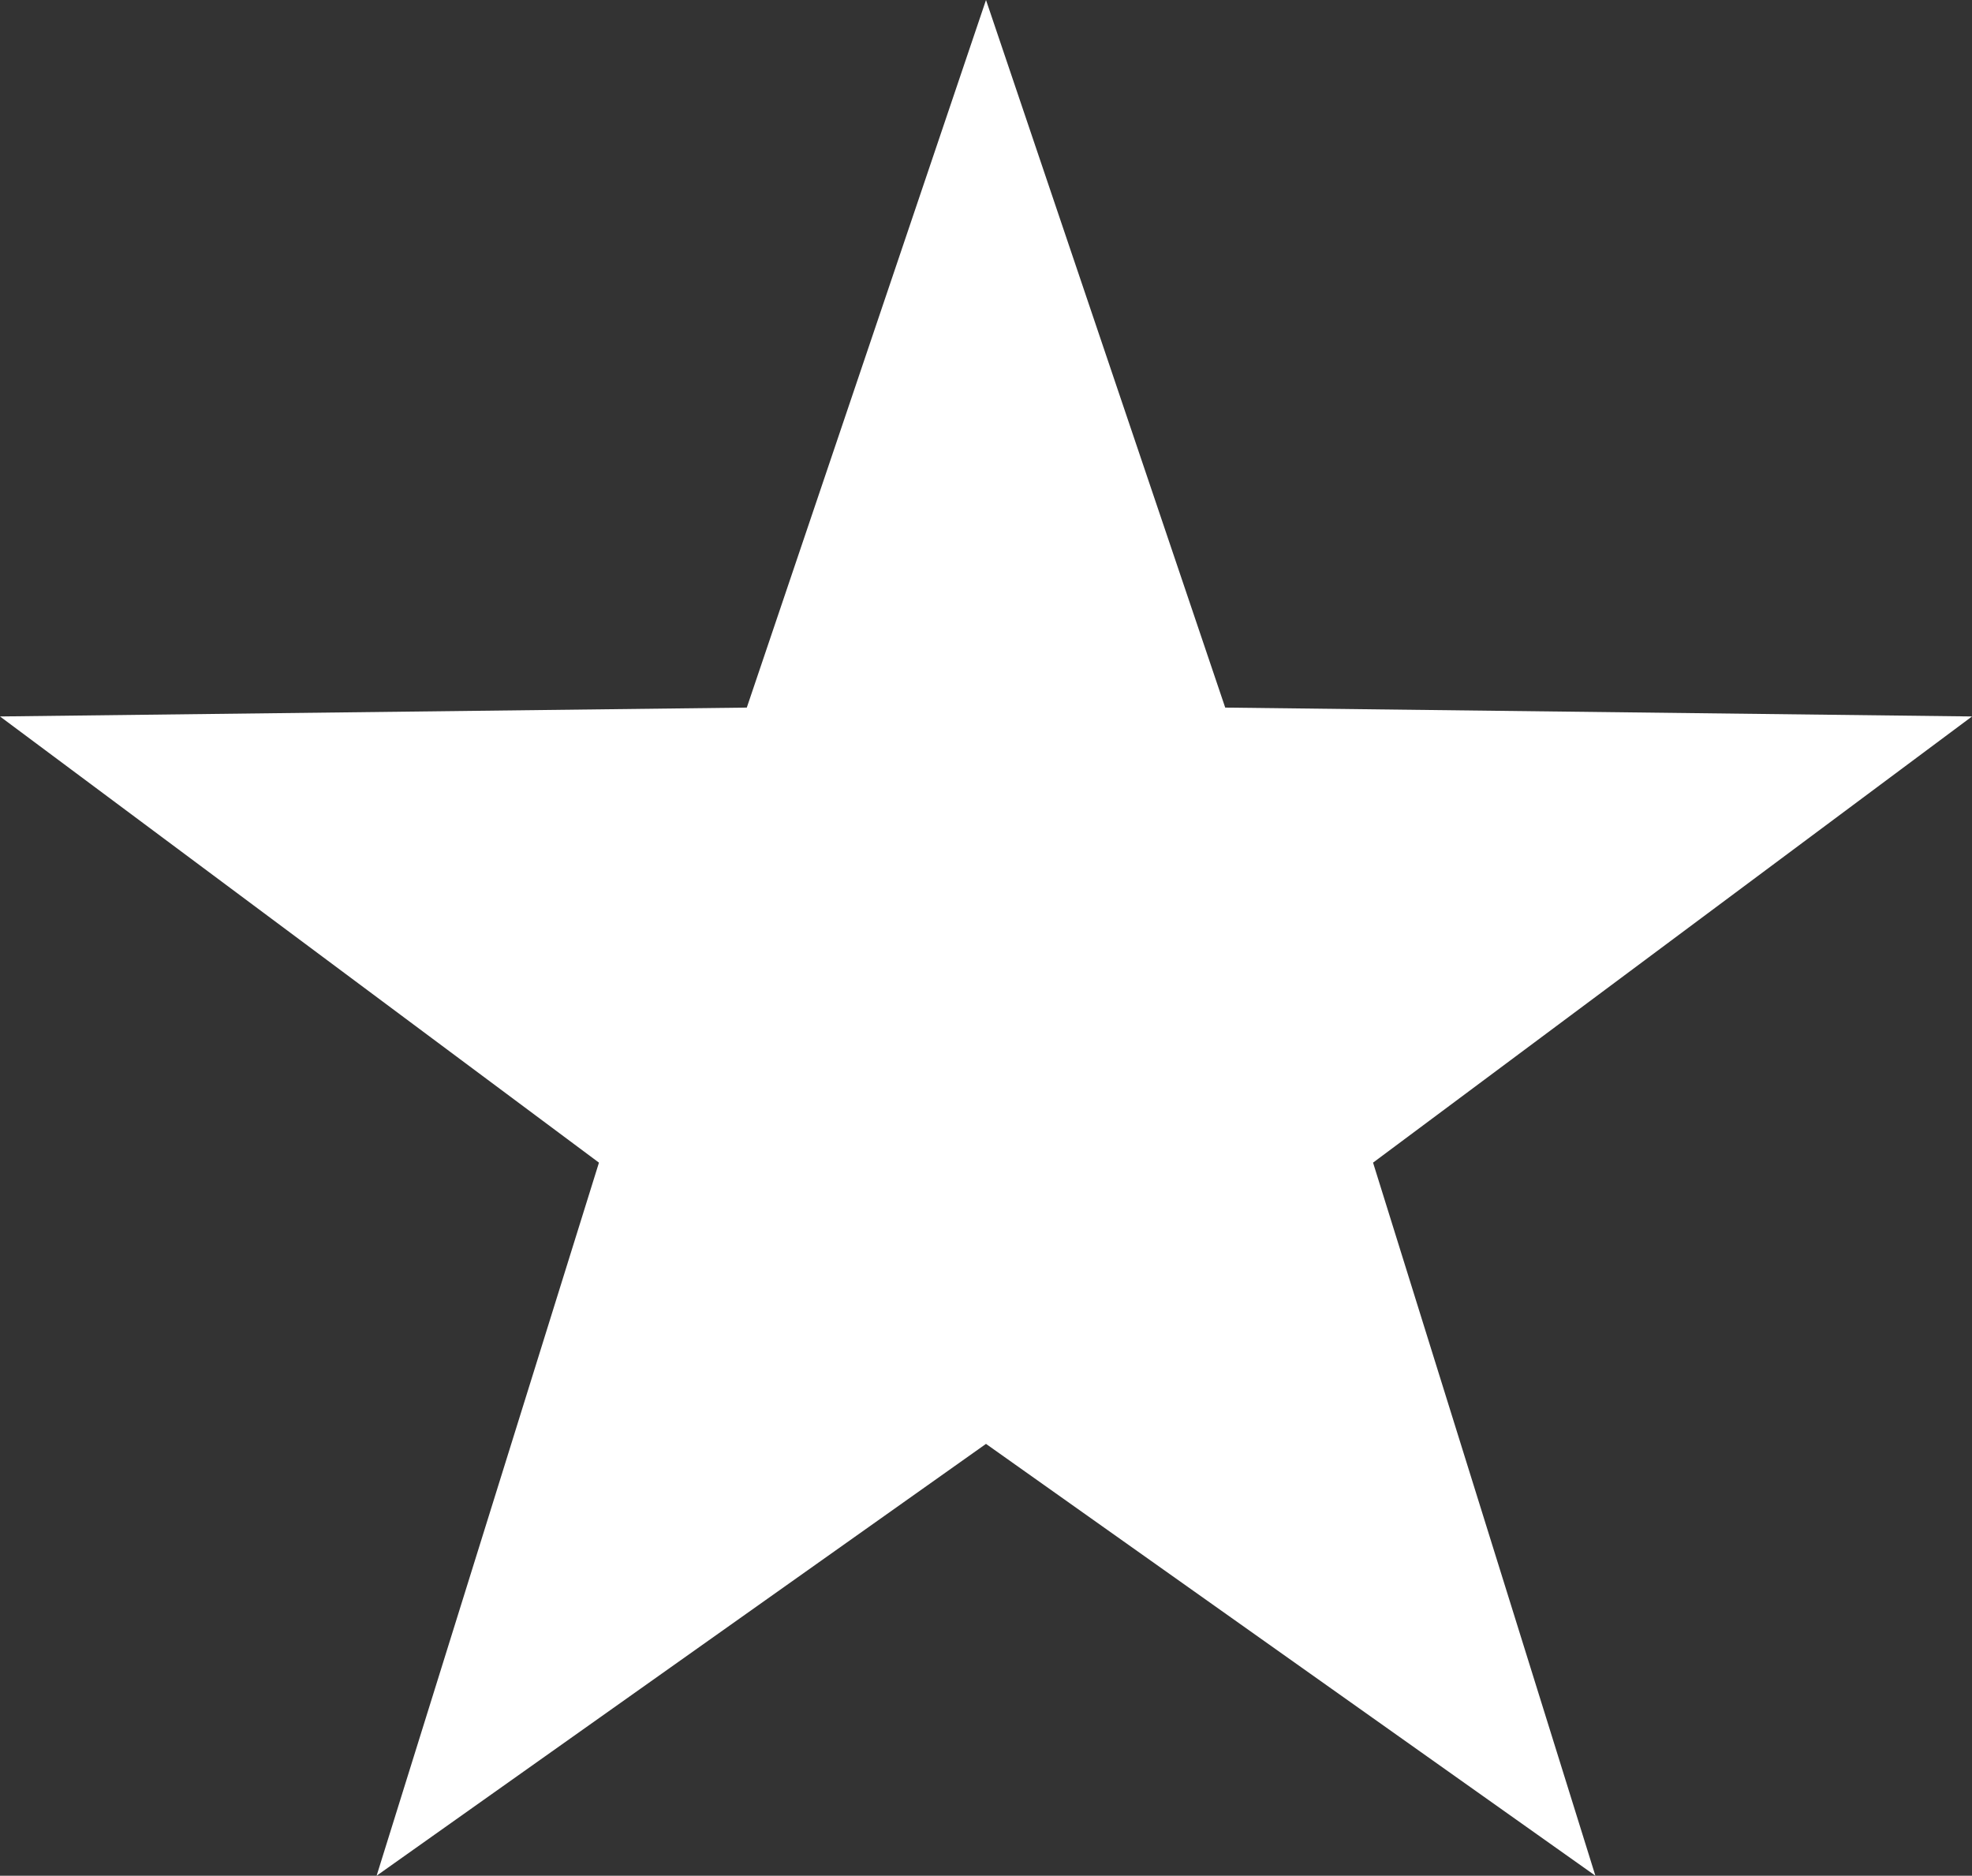 <?xml version="1.0" encoding="UTF-8" standalone="no"?>
<!-- Created with Inkscape (http://www.inkscape.org/) -->

<svg
   width="235.059mm"
   height="223.554mm"
   viewBox="0 0 235.059 223.554"
   version="1.1"
   id="svg1738"
   inkscape:export-filename="star_empty.svg"
   inkscape:export-xdpi="96"
   inkscape:export-ydpi="96"
   xmlns:inkscape="http://www.inkscape.org/namespaces/inkscape"
   xmlns:sodipodi="http://sodipodi.sourceforge.net/DTD/sodipodi-0.dtd"
   xmlns="http://www.w3.org/2000/svg"
   xmlns:svg="http://www.w3.org/2000/svg">
  <rect x="0" y="0" width="235.059" height="223.554" fill="#333333" stroke="none"/>
  <sodipodi:namedview
     id="namedview1740"
     pagecolor="#505050"
     bordercolor="#eeeeee"
     borderopacity="1"
     inkscape:showpageshadow="0"
     inkscape:pageopacity="0"
     inkscape:pagecheckerboard="0"
     inkscape:deskcolor="#505050"
     inkscape:document-units="mm"
     showgrid="false" />
  <defs
     id="defs1735" />
  <g
     inkscape:label="Layer 1"
     inkscape:groupmode="layer"
     id="layer1"
     transform="translate(12.351,-29.494)">
    <path
       sodipodi:type="star"
       style="fill:#ffffff;stroke:#ffffff;stroke-width:14.87;stroke-dasharray:none"
       id="path3084"
       inkscape:flatsided="false"
       sodipodi:sides="5"
       sodipodi:cx="102.38961"
       sodipodi:cy="117.46753"
       sodipodi:r1="100.36476"
       sodipodi:r2="39.397053"
       sodipodi:arg1="2.6179939"
       sodipodi:arg2="3.2463124"
       inkscape:rounded="0"
       inkscape:randomized="0"
       d="m 15.471,167.65 47.737,-54.3 -35.404,-63.039 66.394,28.621 49.013,-53.152 -6.703,71.989 65.696,30.19 -70.537,15.871 -8.411,71.81 -36.891,-62.181 z"
       inkscape:transform-center-y="-0.20944581"
       inkscape:transform-center-x="27.503862"
       transform="rotate(-96,119.813,134.014)" />
  </g>
</svg>
